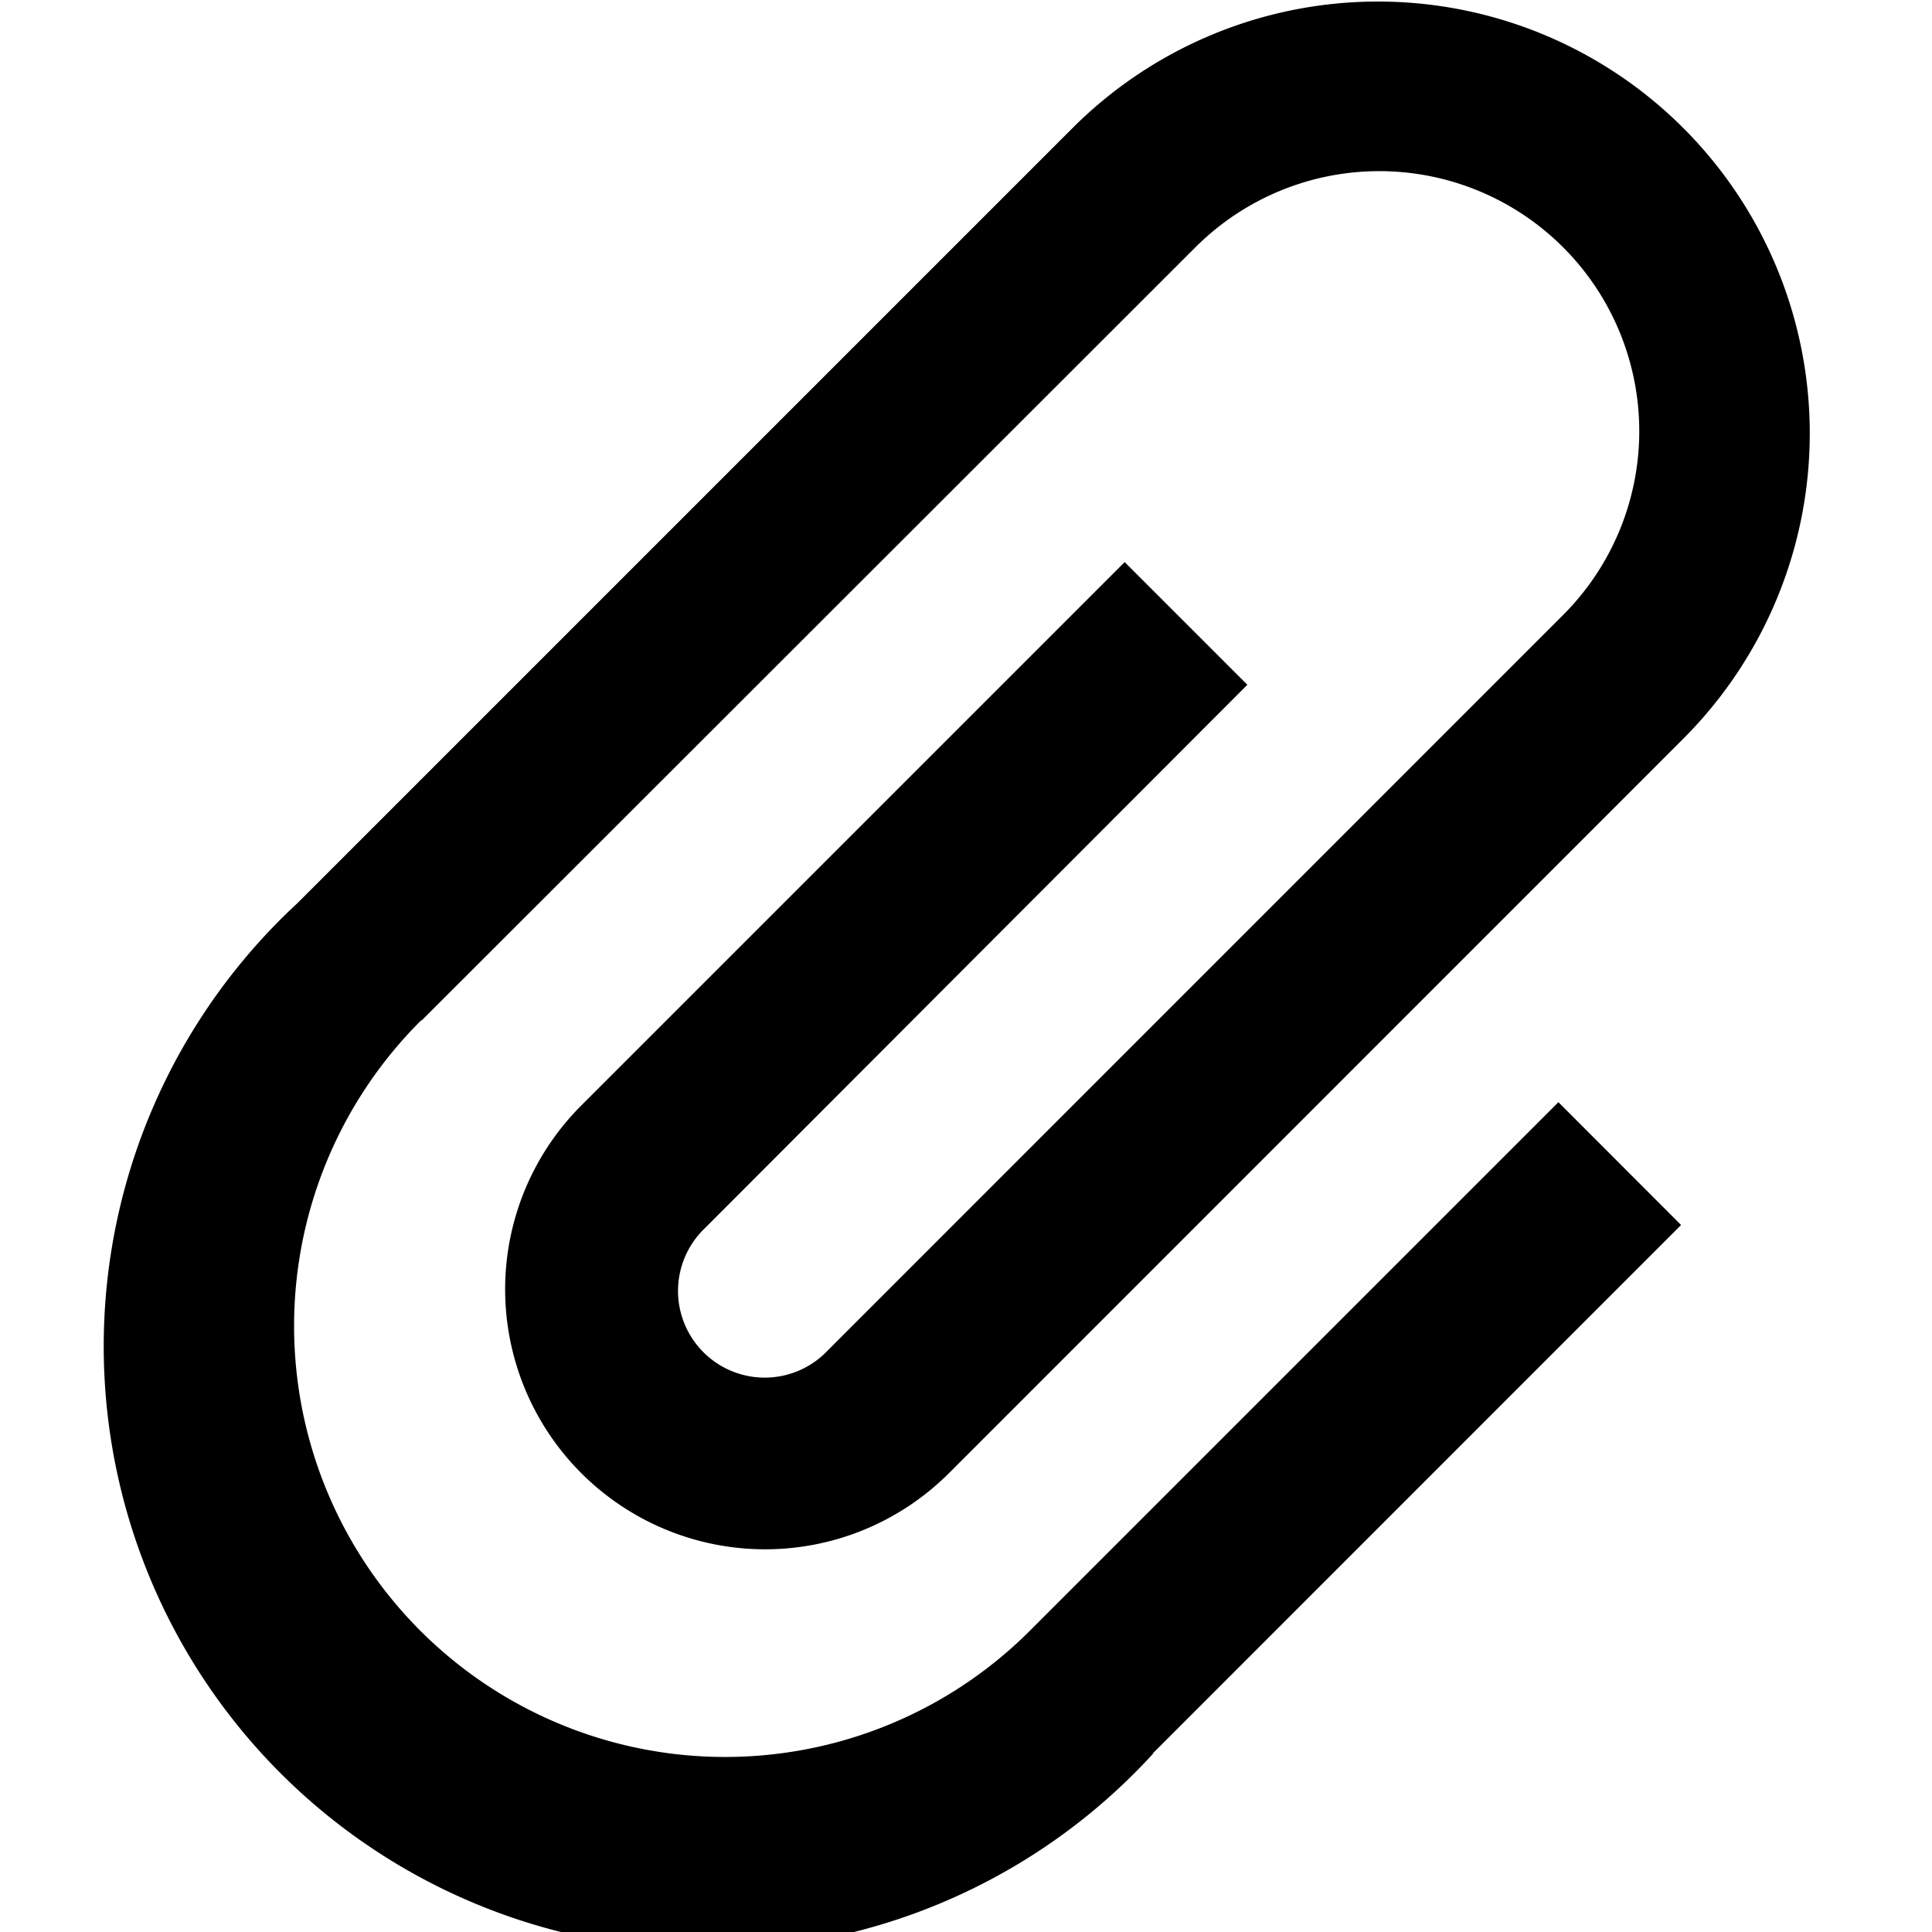 <svg xmlns="http://www.w3.org/2000/svg" viewBox="0 0 16 16"><path d="M10.33 5.671 9.314 4.655l-4.5 4.5A2.153 2.153 0 0 0 7.859 12.2l6.09-6.091a3.576 3.576 0 1 0-5.075-5.04L2.466 7.477a5 5 0 1 0 7.078 7.052s.008-.013.013-.018l4.365-4.366-1.016-1.017-4.364 4.364-.013.013a3.569 3.569 0 0 1-5.048-5.048l.019-.014 6.4-6.395a2.153 2.153 0 0 1 3.045 3.045l-6.09 6.091a.718.718 0 1 1-1.015-1.015z"/></svg>